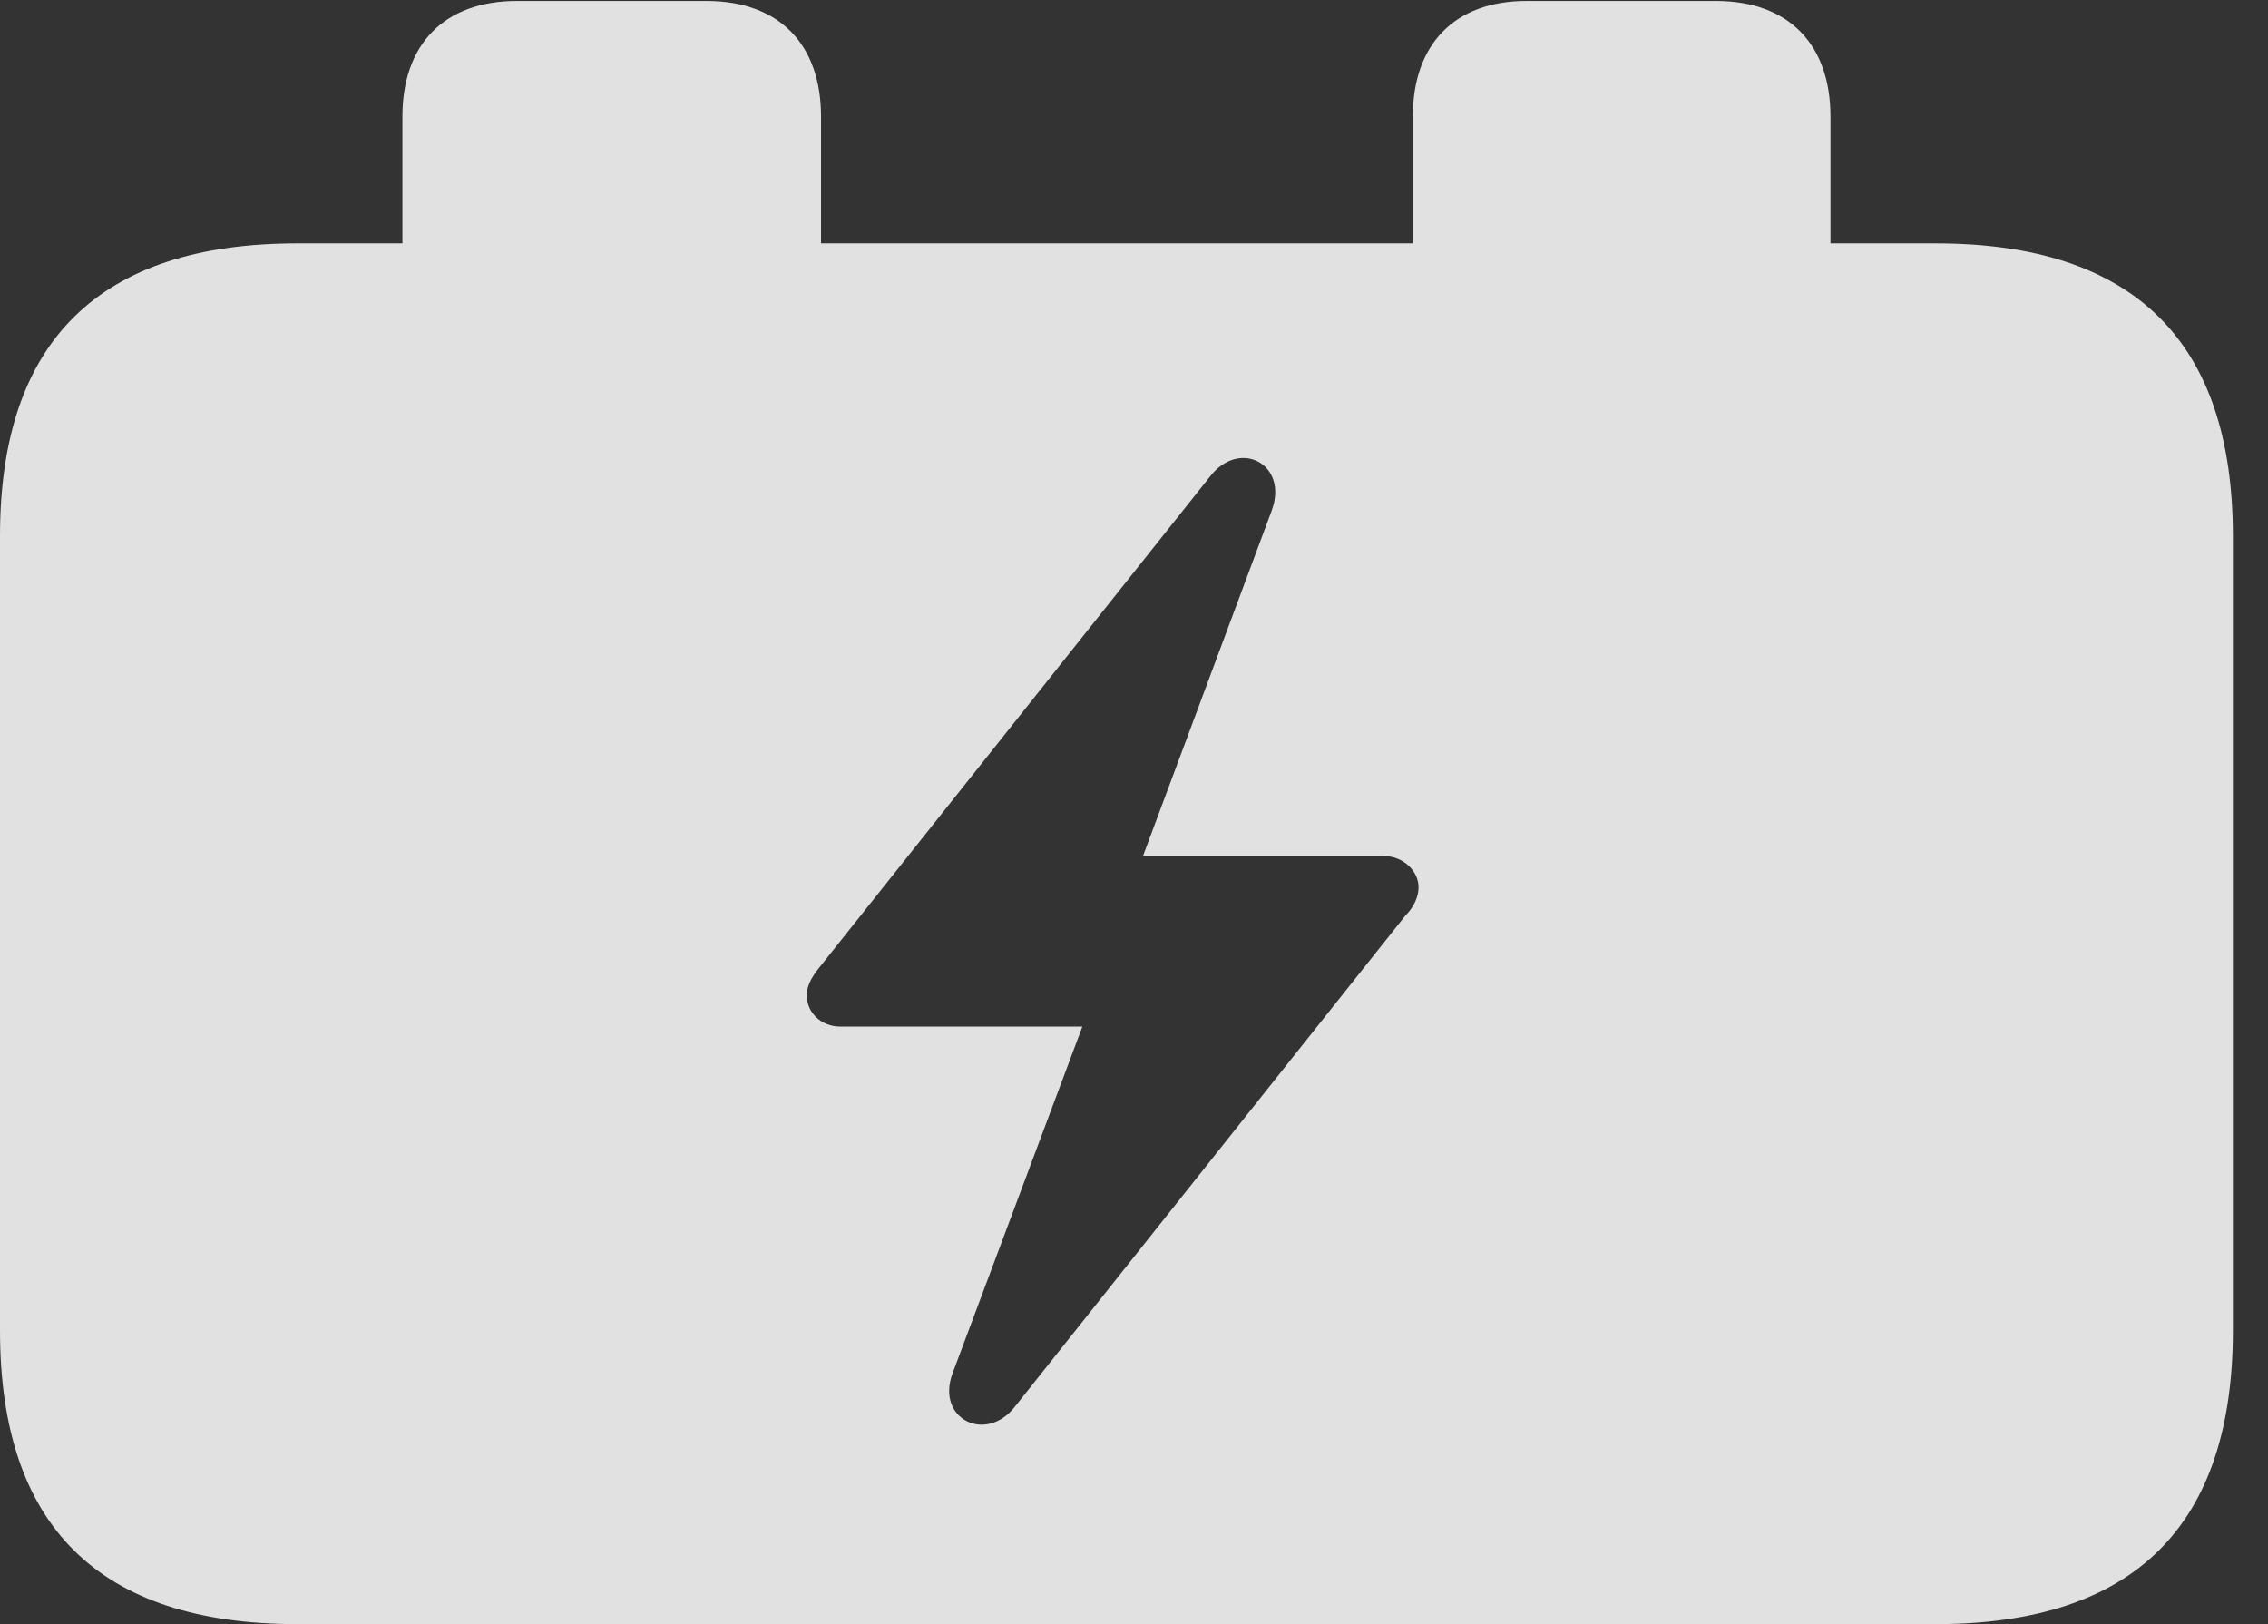 <?xml version="1.0" encoding="UTF-8"?>
<!--Generator: Apple Native CoreSVG 341-->
<!DOCTYPE svg
PUBLIC "-//W3C//DTD SVG 1.1//EN"
       "http://www.w3.org/Graphics/SVG/1.1/DTD/svg11.dtd">
<svg version="1.1" xmlns="http://www.w3.org/2000/svg" xmlns:xlink="http://www.w3.org/1999/xlink" viewBox="0 0 23.389 16.748">
 <rect x="0" y="0" width="23.389" height="16.748" fill="#333333" stroke="none"/>
 <g>
  <rect height="16.748" opacity="0" width="23.389" x="0" y="0"/>
  <path d="M8.467 1.201L8.467 2.51L14.57 2.51L14.57 1.201C14.57 0.459 15 0.01 15.742 0.01L17.695 0.01C18.447 0.01 18.877 0.459 18.877 1.201L18.877 2.51L19.961 2.51C22.012 2.51 23.027 3.525 23.027 5.527L23.027 13.721C23.027 15.732 22.012 16.748 19.961 16.748L3.066 16.748C1.025 16.748 0 15.742 0 13.721L0 5.527C0 3.516 1.025 2.51 3.066 2.51L4.15 2.51L4.15 1.201C4.15 0.459 4.58 0.01 5.332 0.01L7.285 0.01C8.037 0.01 8.467 0.459 8.467 1.201ZM12.48 4.912L8.447 9.98C8.369 10.078 8.32 10.166 8.32 10.264C8.32 10.449 8.477 10.586 8.662 10.586L11.162 10.586L9.824 14.16C9.648 14.629 10.166 14.893 10.469 14.502L14.492 9.443C14.58 9.355 14.629 9.248 14.629 9.15C14.629 8.975 14.463 8.828 14.277 8.828L11.787 8.828L13.115 5.264C13.291 4.785 12.783 4.521 12.48 4.912Z" fill="white" fill-opacity="0.85"/>
 </g>
</svg>
